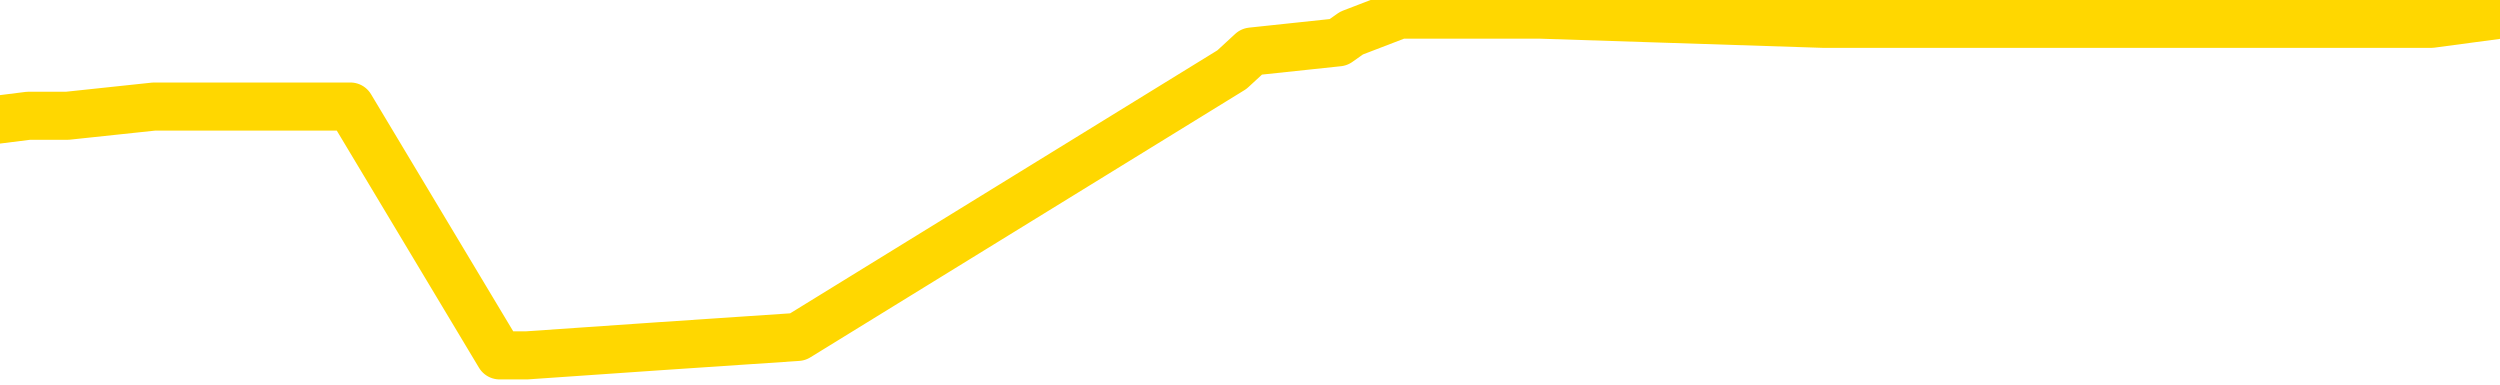 <svg xmlns="http://www.w3.org/2000/svg" version="1.1" viewBox="0 0 6500 1000">
	<path fill="none" stroke="gold" stroke-width="125" stroke-linecap="round" stroke-linejoin="round" d="M0 30035  L-331364 30035 L-331180 30011 L-330689 29964 L-330396 29940 L-330085 29892 L-329850 29868 L-329797 29820 L-329737 29772 L-329584 29748 L-329544 29700 L-329411 29676 L-329119 29652 L-328578 29652 L-327968 29628 L-327920 29628 L-327280 29604 L-327246 29604 L-326721 29604 L-326588 29581 L-326198 29533 L-325870 29485 L-325753 29437 L-325541 29389 L-324825 29389 L-324255 29365 L-324147 29365 L-323973 29341 L-323752 29293 L-323350 29269 L-323324 29221 L-322396 29174 L-322309 29126 L-322227 29078 L-322157 29030 L-321859 29006 L-321707 28958 L-319817 28982 L-319716 28982 L-319454 28982 L-319160 29006 L-319019 28958 L-318770 28958 L-318734 28934 L-318576 28910 L-318113 28862 L-317860 28838 L-317647 28790 L-317396 28767 L-317047 28743 L-316120 28695 L-316026 28647 L-315615 28623 L-314444 28575 L-313255 28551 L-313163 28503 L-313136 28455 L-312870 28407 L-312571 28360 L-312442 28312 L-312404 28264 L-311590 28264 L-311206 28288 L-310145 28312 L-310084 28312 L-309819 28790 L-309348 29245 L-309155 29700 L-308892 30155 L-308555 30131 L-308419 30107 L-307964 30083 L-307221 30059 L-307203 30035 L-307038 29988 L-306970 29988 L-306453 29964 L-305425 29964 L-305229 29940 L-304740 29916 L-304378 29892 L-303969 29892 L-303584 29916 L-301880 29916 L-301782 29916 L-301711 29916 L-301649 29916 L-301465 29892 L-301128 29892 L-300488 29868 L-300411 29844 L-300350 29844 L-300163 29820 L-300083 29820 L-299906 29796 L-299887 29772 L-299657 29772 L-299269 29748 L-298381 29748 L-298341 29724 L-298253 29700 L-298226 29652 L-297218 29628 L-297068 29581 L-297044 29557 L-296911 29533 L-296871 29509 L-295613 29485 L-295555 29485 L-295015 29461 L-294962 29461 L-294916 29461 L-294521 29437 L-294381 29413 L-294181 29389 L-294035 29389 L-293870 29389 L-293593 29413 L-293235 29413 L-292682 29389 L-292037 29365 L-291778 29317 L-291625 29293 L-291224 29269 L-291184 29245 L-291063 29221 L-291001 29245 L-290987 29245 L-290893 29245 L-290600 29221 L-290449 29126 L-290119 29078 L-290041 29030 L-289965 29006 L-289738 28934 L-289672 28886 L-289444 28838 L-289392 28790 L-289227 28767 L-288221 28743 L-288038 28719 L-287487 28695 L-287094 28647 L-286696 28623 L-285846 28575 L-285768 28551 L-285189 28527 L-284748 28527 L-284507 28503 L-284349 28503 L-283949 28455 L-283928 28455 L-283483 28431 L-283078 28407 L-282942 28360 L-282767 28312 L-282630 28264 L-282380 28216 L-281380 28192 L-281298 28168 L-281163 28144 L-281124 28120 L-280234 28096 L-280018 28072 L-279575 28048 L-279458 28024 L-279401 28000 L-278725 28000 L-278624 27977 L-278596 27977 L-277254 27953 L-276848 27929 L-276808 27905 L-275880 27881 L-275782 27857 L-275649 27833 L-275245 27809 L-275219 27785 L-275126 27761 L-274909 27737 L-274498 27689 L-273345 27641 L-273053 27593 L-273024 27546 L-272416 27522 L-272166 27474 L-272146 27450 L-271217 27426 L-271166 27378 L-271043 27354 L-271026 27306 L-270870 27282 L-270695 27234 L-270558 27210 L-270502 27186 L-270394 27163 L-270308 27139 L-270075 27115 L-270000 27091 L-269692 27067 L-269574 27043 L-269404 27019 L-269313 26995 L-269210 26995 L-269187 26971 L-269110 26971 L-269012 26923 L-268645 26899 L-268541 26875 L-268037 26851 L-267585 26827 L-267547 26803 L-267523 26779 L-267482 26756 L-267354 26732 L-267253 26708 L-266811 26684 L-266529 26660 L-265937 26636 L-265806 26612 L-265532 26564 L-265379 26540 L-265226 26516 L-265141 26468 L-265063 26444 L-264877 26420 L-264827 26420 L-264799 26396 L-264719 26372 L-264696 26349 L-264413 26301 L-263809 26253 L-262814 26229 L-262516 26205 L-261782 26181 L-261537 26157 L-261447 26133 L-260870 26109 L-260172 26085 L-259419 26061 L-259101 26037 L-258718 25989 L-258641 25966 L-258007 25942 L-257821 25918 L-257733 25918 L-257604 25918 L-257291 25894 L-257242 25870 L-257100 25846 L-257078 25822 L-256110 25798 L-255565 25774 L-255087 25774 L-255026 25774 L-254702 25774 L-254680 25750 L-254618 25750 L-254408 25726 L-254331 25702 L-254276 25678 L-254254 25654 L-254215 25630 L-254199 25606 L-253442 25582 L-253425 25559 L-252626 25535 L-252473 25511 L-251568 25487 L-251062 25463 L-250833 25415 L-250791 25415 L-250676 25391 L-250500 25367 L-249745 25391 L-249610 25367 L-249446 25343 L-249128 25319 L-248952 25271 L-247930 25223 L-247907 25175 L-247656 25152 L-247442 25104 L-246809 25080 L-246571 25032 L-246538 24984 L-246360 24936 L-246280 24888 L-246190 24864 L-246126 24816 L-245685 24768 L-245662 24745 L-245121 24721 L-244865 24697 L-244370 24673 L-243493 24649 L-243456 24625 L-243404 24601 L-243362 24577 L-243245 24553 L-242969 24529 L-242762 24481 L-242564 24433 L-242541 24385 L-242491 24338 L-242452 24314 L-242374 24290 L-241776 24242 L-241716 24218 L-241613 24194 L-241459 24170 L-240827 24146 L-240146 24122 L-239843 24074 L-239496 24050 L-239299 24026 L-239251 23978 L-238930 23954 L-238303 23931 L-238156 23907 L-238120 23883 L-238062 23859 L-237985 23811 L-237744 23811 L-237656 23787 L-237561 23763 L-237268 23739 L-237133 23715 L-237073 23691 L-237036 23643 L-236764 23643 L-235758 23619 L-235582 23595 L-235532 23595 L-235239 23571 L-235047 23524 L-234714 23500 L-234207 23476 L-233645 23428 L-233630 23380 L-233613 23356 L-233513 23308 L-233398 23260 L-233359 23212 L-233322 23188 L-233256 23188 L-233228 23164 L-233089 23188 L-232796 23188 L-232746 23188 L-232641 23188 L-232376 23164 L-231911 23141 L-231767 23141 L-231712 23093 L-231655 23069 L-231464 23045 L-231099 23021 L-230885 23021 L-230690 23021 L-230632 23021 L-230573 22973 L-230419 22949 L-230150 22925 L-229720 23045 L-229704 23045 L-229627 23021 L-229563 22997 L-229433 22829 L-229410 22805 L-229126 22781 L-229078 22757 L-229024 22734 L-228561 22710 L-228523 22710 L-228482 22686 L-228291 22662 L-227811 22638 L-227324 22614 L-227308 22590 L-227270 22566 L-227013 22542 L-226936 22494 L-226706 22470 L-226690 22422 L-226395 22374 L-225953 22350 L-225506 22327 L-225002 22303 L-224848 22279 L-224561 22255 L-224521 22207 L-224190 22183 L-223968 22159 L-223451 22111 L-223375 22087 L-223127 22039 L-222933 21991 L-222873 21967 L-222097 21943 L-222023 21943 L-221792 21920 L-221776 21920 L-221714 21896 L-221518 21872 L-221054 21872 L-221031 21848 L-220901 21848 L-219600 21848 L-219584 21848 L-219506 21824 L-219413 21824 L-219195 21824 L-219043 21800 L-218865 21824 L-218811 21848 L-218524 21872 L-218484 21872 L-218115 21872 L-217674 21872 L-217491 21872 L-217170 21848 L-216875 21848 L-216429 21800 L-216357 21776 L-215895 21728 L-215457 21704 L-215275 21680 L-213821 21632 L-213689 21608 L-213232 21560 L-213006 21536 L-212620 21489 L-212103 21441 L-211149 21393 L-210355 21345 L-209680 21321 L-209255 21273 L-208944 21249 L-208714 21177 L-208030 21106 L-208017 21034 L-207807 20938 L-207785 20914 L-207611 20866 L-206661 20842 L-206393 20794 L-205578 20770 L-205267 20723 L-205230 20699 L-205172 20651 L-204555 20627 L-203917 20579 L-202291 20555 L-201618 20531 L-200976 20531 L-200898 20531 L-200842 20531 L-200806 20531 L-200778 20507 L-200666 20459 L-200648 20435 L-200625 20411 L-200472 20387 L-200418 20339 L-200340 20316 L-200221 20292 L-200123 20268 L-200006 20244 L-199736 20196 L-199467 20172 L-199449 20124 L-199249 20100 L-199102 20052 L-198876 20028 L-198742 20004 L-198433 19980 L-198373 19956 L-198020 19909 L-197671 19885 L-197570 19861 L-197506 19813 L-197446 19789 L-197062 19741 L-196681 19717 L-196576 19693 L-196316 19669 L-196045 19621 L-195886 19597 L-195853 19573 L-195791 19549 L-195650 19525 L-195466 19502 L-195422 19478 L-195134 19478 L-195117 19454 L-194884 19454 L-194823 19430 L-194785 19430 L-194205 19406 L-194072 19382 L-194048 19286 L-194030 19118 L-194012 18927 L-193996 18735 L-193972 18544 L-193956 18400 L-193935 18233 L-193918 18065 L-193895 17969 L-193878 17874 L-193856 17802 L-193840 17754 L-193791 17682 L-193718 17610 L-193684 17491 L-193660 17395 L-193624 17299 L-193583 17203 L-193546 17155 L-193530 17060 L-193506 16988 L-193469 16940 L-193452 16868 L-193429 16820 L-193411 16772 L-193393 16724 L-193377 16677 L-193347 16605 L-193321 16533 L-193276 16509 L-193260 16461 L-193218 16437 L-193170 16389 L-193099 16341 L-193084 16293 L-193068 16246 L-193005 16222 L-192966 16198 L-192927 16174 L-192761 16150 L-192696 16126 L-192680 16102 L-192636 16054 L-192577 16030 L-192365 16006 L-192331 15982 L-192289 15958 L-192211 15934 L-191673 15910 L-191595 15887 L-191491 15839 L-191402 15815 L-191226 15791 L-190876 15767 L-190720 15743 L-190282 15719 L-190125 15695 L-189995 15671 L-189291 15623 L-189090 15599 L-188130 15551 L-187647 15527 L-187548 15527 L-187456 15503 L-187211 15480 L-187138 15456 L-186695 15408 L-186599 15384 L-186584 15360 L-186568 15336 L-186543 15312 L-186077 15288 L-185860 15264 L-185720 15240 L-185427 15216 L-185338 15192 L-185297 15168 L-185267 15144 L-185094 15120 L-185035 15096 L-184959 15073 L-184879 15049 L-184809 15049 L-184500 15025 L-184415 15001 L-184201 14977 L-184166 14953 L-183482 14929 L-183383 14905 L-183178 14881 L-183132 14857 L-182853 14833 L-182791 14809 L-182774 14761 L-182696 14737 L-182388 14689 L-182364 14666 L-182310 14618 L-182287 14594 L-182165 14570 L-182029 14522 L-181785 14498 L-181659 14498 L-181012 14474 L-180996 14474 L-180972 14474 L-180791 14426 L-180715 14402 L-180623 14378 L-180196 14354 L-179779 14330 L-179386 14282 L-179308 14259 L-179289 14235 L-178926 14211 L-178689 14187 L-178461 14163 L-178148 14139 L-178070 14115 L-177989 14067 L-177811 14019 L-177796 13995 L-177530 13947 L-177450 13923 L-177220 13899 L-176994 13875 L-176678 13875 L-176503 13852 L-176142 13852 L-175750 13828 L-175681 13780 L-175617 13756 L-175477 13708 L-175425 13684 L-175323 13636 L-174822 13612 L-174624 13588 L-174377 13564 L-174192 13540 L-173892 13516 L-173816 13492 L-173650 13445 L-172766 13421 L-172737 13373 L-172614 13325 L-172036 13301 L-171958 13277 L-171244 13277 L-170932 13277 L-170719 13277 L-170702 13277 L-170316 13277 L-169791 13229 L-169345 13205 L-169015 13181 L-168862 13157 L-168536 13157 L-168358 13133 L-168277 13133 L-168070 13085 L-167895 13062 L-166966 13038 L-166077 13014 L-166037 12990 L-165809 12990 L-165430 12966 L-164643 12942 L-164408 12918 L-164333 12894 L-163975 12870 L-163403 12822 L-163136 12798 L-162750 12774 L-162646 12774 L-162476 12774 L-161858 12774 L-161647 12774 L-161339 12774 L-161286 12750 L-161158 12726 L-161105 12702 L-160986 12678 L-160650 12631 L-159690 12607 L-159559 12559 L-159357 12535 L-158726 12511 L-158415 12487 L-158001 12463 L-157973 12439 L-157828 12415 L-157408 12391 L-156075 12391 L-156028 12367 L-155900 12319 L-155883 12295 L-155305 12248 L-155099 12224 L-155070 12200 L-155029 12176 L-154972 12152 L-154934 12128 L-154856 12104 L-154713 12080 L-154258 12056 L-154140 12032 L-153855 12008 L-153482 11984 L-153386 11960 L-153059 11936 L-152705 11912 L-152535 11888 L-152487 11864 L-152378 11841 L-152289 11817 L-152262 11793 L-152185 11745 L-151882 11721 L-151848 11673 L-151776 11649 L-151408 11625 L-151073 11601 L-150992 11601 L-150772 11577 L-150601 11553 L-150573 11529 L-150076 11505 L-149527 11457 L-148646 11434 L-148548 11386 L-148471 11362 L-148196 11338 L-147949 11290 L-147875 11266 L-147814 11218 L-147695 11194 L-147652 11170 L-147542 11146 L-147466 11098 L-146765 11074 L-146519 11050 L-146480 11027 L-146323 11003 L-145724 11003 L-145497 11003 L-145405 11003 L-144930 11003 L-144333 10955 L-143813 10931 L-143792 10907 L-143647 10883 L-143326 10883 L-142785 10883 L-142553 10883 L-142382 10883 L-141896 10859 L-141668 10835 L-141583 10811 L-141237 10787 L-140911 10787 L-140388 10763 L-140061 10739 L-139460 10715 L-139263 10667 L-139211 10644 L-139170 10620 L-138889 10596 L-138204 10548 L-137894 10524 L-137869 10476 L-137678 10452 L-137455 10428 L-137369 10404 L-136706 10356 L-136681 10332 L-136459 10284 L-136130 10260 L-135778 10213 L-135573 10189 L-135340 10141 L-135082 10117 L-134893 10069 L-134846 10045 L-134618 10021 L-134584 9997 L-134427 9973 L-134213 9949 L-134040 9925 L-133949 9901 L-133671 9877 L-133428 9853 L-133112 9830 L-132686 9830 L-132649 9830 L-132165 9830 L-131932 9830 L-131720 9806 L-131494 9782 L-130944 9782 L-130697 9758 L-129863 9758 L-129807 9734 L-129785 9710 L-129627 9686 L-129166 9662 L-129125 9638 L-128785 9590 L-128652 9566 L-128429 9542 L-127857 9518 L-127385 9494 L-127191 9470 L-126998 9446 L-126808 9423 L-126706 9399 L-126338 9375 L-126292 9351 L-126210 9327 L-124917 9303 L-124869 9279 L-124600 9279 L-124455 9279 L-123904 9279 L-123788 9255 L-123706 9231 L-123347 9207 L-123123 9183 L-122842 9159 L-122513 9111 L-122005 9087 L-121892 9063 L-121813 9039 L-121649 9016 L-121355 9016 L-120886 9016 L-120689 9039 L-120639 9039 L-119989 9016 L-119867 8992 L-119413 8992 L-119377 8968 L-118909 8944 L-118798 8920 L-118782 8896 L-118566 8896 L-118385 8872 L-117853 8872 L-116824 8872 L-116624 8848 L-116166 8824 L-115218 8776 L-115119 8752 L-114765 8704 L-114704 8680 L-114690 8656 L-114655 8632 L-114285 8609 L-114165 8585 L-113923 8561 L-113759 8537 L-113572 8513 L-113451 8489 L-112381 8441 L-111523 8417 L-111310 8369 L-111213 8345 L-111039 8297 L-110706 8273 L-110634 8249 L-110576 8225 L-110401 8225 L-110012 8202 L-109777 8178 L-109665 8154 L-109548 8130 L-108568 8106 L-108542 8082 L-107948 8034 L-107915 8034 L-107767 8010 L-107482 7986 L-106570 7986 L-105624 7986 L-105471 7962 L-105369 7962 L-105237 7938 L-105094 7914 L-105068 7890 L-104953 7866 L-104735 7842 L-104054 7819 L-103924 7795 L-103621 7771 L-103381 7723 L-103049 7699 L-102410 7675 L-102067 7627 L-102006 7603 L-101850 7603 L-100928 7603 L-100458 7603 L-100414 7603 L-100402 7579 L-100360 7555 L-100338 7531 L-100311 7507 L-100167 7483 L-99745 7459 L-99410 7459 L-99218 7435 L-98790 7435 L-98602 7412 L-98213 7364 L-97679 7340 L-97306 7316 L-97285 7316 L-97035 7292 L-96916 7268 L-96841 7244 L-96705 7220 L-96665 7196 L-96586 7172 L-96191 7148 L-95695 7124 L-95583 7076 L-95410 7052 L-95102 7028 L-94655 7005 L-94332 6981 L-94189 6933 L-93762 6885 L-93609 6837 L-93554 6789 L-92740 6765 L-92720 6741 L-92348 6717 L-92291 6717 L-91162 6693 L-91094 6693 L-90536 6669 L-90341 6645 L-90205 6621 L-89972 6598 L-89625 6574 L-89590 6526 L-89555 6502 L-89486 6454 L-89138 6430 L-88965 6406 L-88481 6382 L-88464 6358 L-88139 6334 L-87982 6310 L-86841 6262 L-86816 6238 L-86624 6191 L-86431 6167 L-86181 6143 L-86163 6119 L-85143 6095 L-84845 6071 L-84770 6047 L-84634 5999 L-84458 5975 L-83881 5927 L-83666 5903 L-83602 5879 L-83471 5855 L-83434 5807 L-82911 5784 L-82773 15216 L-82759 15216 L-82736 15216 L-82716 15216 L-82489 5760 L-81713 5760 L-81671 5760 L-81303 5760 L-81225 5736 L-81173 5712 L-80500 5688 L-79757 5664 L-79333 5664 L-78885 5640 L-77823 5616 L-77512 5568 L-77102 5568 L-77030 5544 L-76505 5544 L-76411 5544 L-76393 5544 L-75948 5520 L-75763 5472 L-74982 5424 L-74310 5401 L-73898 5329 L-73666 5281 L-73525 5257 L-73444 5209 L-73424 5185 L-73348 5185 L-73219 5161 L-72902 5185 L-72678 5185 L-72353 5161 L-72291 5161 L-71921 5161 L-71888 5161 L-71679 5161 L-71012 5161 L-70934 5161 L-70776 5113 L-70666 5113 L-70339 5089 L-70184 5065 L-69843 5065 L-69786 5017 L-69448 4970 L-69245 4946 L-69192 4898 L-67815 4874 L-67686 4850 L-67252 4826 L-66932 4802 L-66104 4754 L-65981 4730 L-65250 4682 L-65094 4634 L-65053 4610 L-64999 4587 L-64976 4563 L-64862 4539 L-64566 4515 L-64276 4491 L-64222 4467 L-64101 4443 L-64071 4419 L-63971 4395 L-63527 4395 L-63375 4371 L-62540 4371 L-61998 4347 L-61663 4347 L-61648 4323 L-61572 4299 L-61456 4275 L-61261 4251 L-60997 4227 L-60163 4203 L-60066 4180 L-59545 4156 L-59503 4132 L-59404 4108 L-58575 4108 L-58440 4084 L-58102 4084 L-57548 4060 L-57168 4036 L-57005 4012 L-56695 3988 L-55882 3964 L-55576 3940 L-55308 3940 L-54986 3940 L-54665 3964 L-54390 3964 L-53561 3916 L-53466 3892 L-53374 3820 L-53269 3749 L-52882 3677 L-52402 3629 L-52386 3605 L-52267 3581 L-51899 3533 L-51805 3509 L-50971 3461 L-50894 3437 L-50594 3413 L-50504 3389 L-50096 3342 L-49986 3294 L-49287 3270 L-48814 3246 L-48753 3222 L-48535 3174 L-48261 3150 L-48148 3126 L-47121 3102 L-46734 3078 L-46714 3054 L-46381 3030 L-46136 3006 L-45703 2983 L-45593 2959 L-45476 2935 L-45024 2887 L-44433 2863 L-44097 2839 L-42204 2815 L-42090 2767 L-41879 2743 L-40560 2719 L-40454 -2666 L-40388 -7981 L-40352 -12889 L-40290 -12889 L-39790 -7550 L-39115 -2283 L-39093 2576 L-38823 2528 L-37855 2528 L-37165 2504 L-37003 2480 L-36463 2456 L-36373 2432 L-35354 2408 L-34406 2360 L-34040 2384 L-33937 2408 L-33349 2408 L-33290 2408 L-33189 2384 L-32749 2336 L-32642 2312 L-32200 2288 L-31200 2216 L-30944 2145 L-30841 2073 L-30711 2025 L-30344 1977 L-29763 1929 L-29732 1905 L-29417 1881 L-27434 1857 L-27318 1833 L-27250 1833 L-26892 1809 L-25273 1785 L-25095 1785 L-24951 1785 L-24129 1809 L-24076 1833 L-24021 1833 L-23587 1833 L-22607 1857 L-22533 1857 L-21448 1833 L-21235 1833 L-20519 1785 L-20131 1762 L-19912 1714 L-19592 1666 L-19099 1618 L-18971 1594 L-18742 1546 L-18510 1498 L-18451 1474 L-18161 1450 L-17889 1402 L-16859 1378 L-15194 1355 L-14775 1331 L-14638 1307 L-14481 1307 L-14176 1283 L-13948 1235 L-13790 1211 L-13630 1163 L-13461 1115 L-13414 1091 L-13360 1067 L-13339 1067 L-12953 1043 L-12703 1043 L-12432 1043 L-12272 1043 L-12182 1043 L-10523 1043 L-10358 1067 L-9978 1043 L-9518 1043 L-8908 995 L-7815 971 L-7384 948 L-7353 924 L-7290 900 L-7273 876 L-5569 852 L-5527 828 L-5061 804 L-4874 780 L-4842 732 L-4247 708 L-4197 684 L-3874 660 L-3823 636 L-3613 612 L-3595 588 L-3329 541 L-3276 517 L-2807 493 L-2297 445 L-2218 445 L-1924 421 L-1907 397 L-1869 373 L-1798 349 L-1640 325 L-694 325 L-638 325 L-117 325 L74 301 L175 301 L401 277 L911 277 L1299 924 L1369 924 L1717 900 L2074 876 L3203 181 L3254 134 L3480 110 L3514 86 L3639 38 L3738 38 L4003 38 L4743 62 L5321 62 L5615 62 L6321 62 L6500 38" />
</svg>
